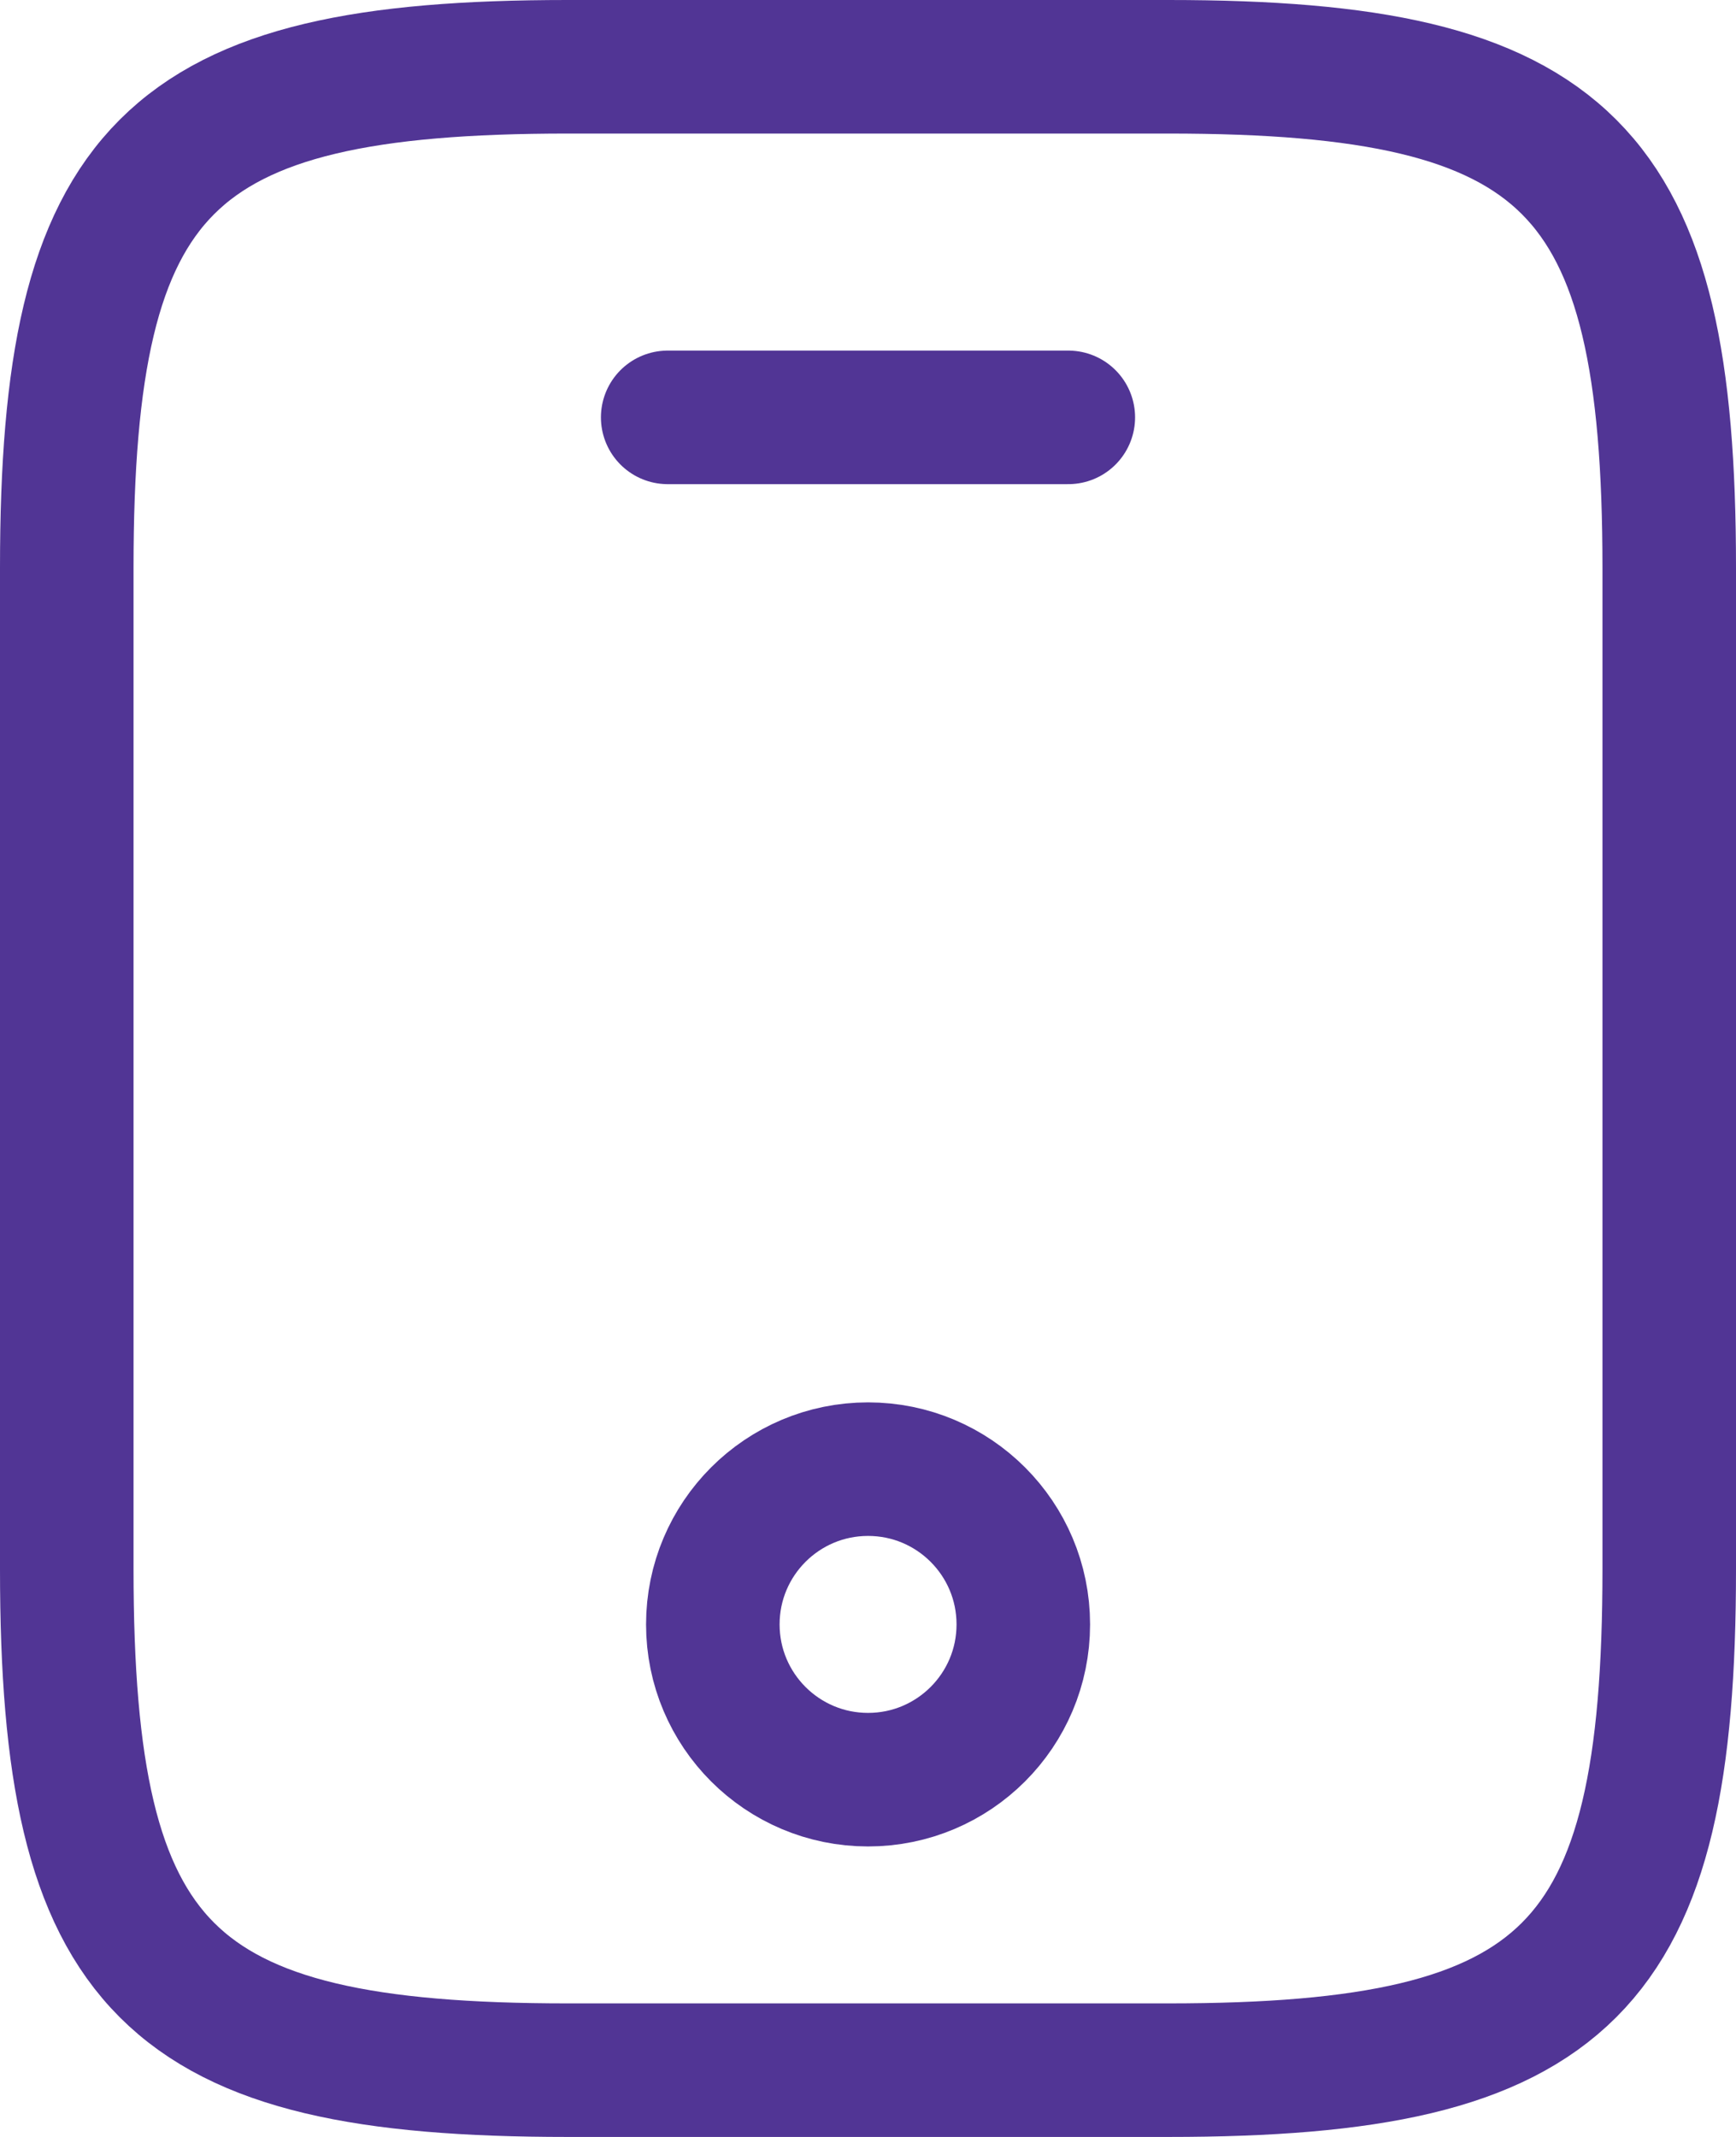 <svg width="26" height="32" viewBox="0 0 26 32" fill="none" xmlns="http://www.w3.org/2000/svg">
<path d="M25 8.5V23.5C25 29.5 23.5 31 17.5 31H8.5C2.5 31 1 29.5 1 23.5V8.5C1 2.5 2.5 1 8.5 1H17.5C23.5 1 25 2.5 25 8.5Z" stroke="#513595" stroke-width="2" stroke-linecap="round" stroke-linejoin="round"/>
<path d="M16 6.25H10" stroke="#513595" stroke-width="2" stroke-linecap="round" stroke-linejoin="round"/>
<path d="M13.001 26.65C14.285 26.65 15.326 25.609 15.326 24.325C15.326 23.041 14.285 22 13.001 22C11.717 22 10.676 23.041 10.676 24.325C10.676 25.609 11.717 26.65 13.001 26.65Z" stroke="#513595" stroke-width="2" stroke-linecap="round" stroke-linejoin="round"/>
</svg>
